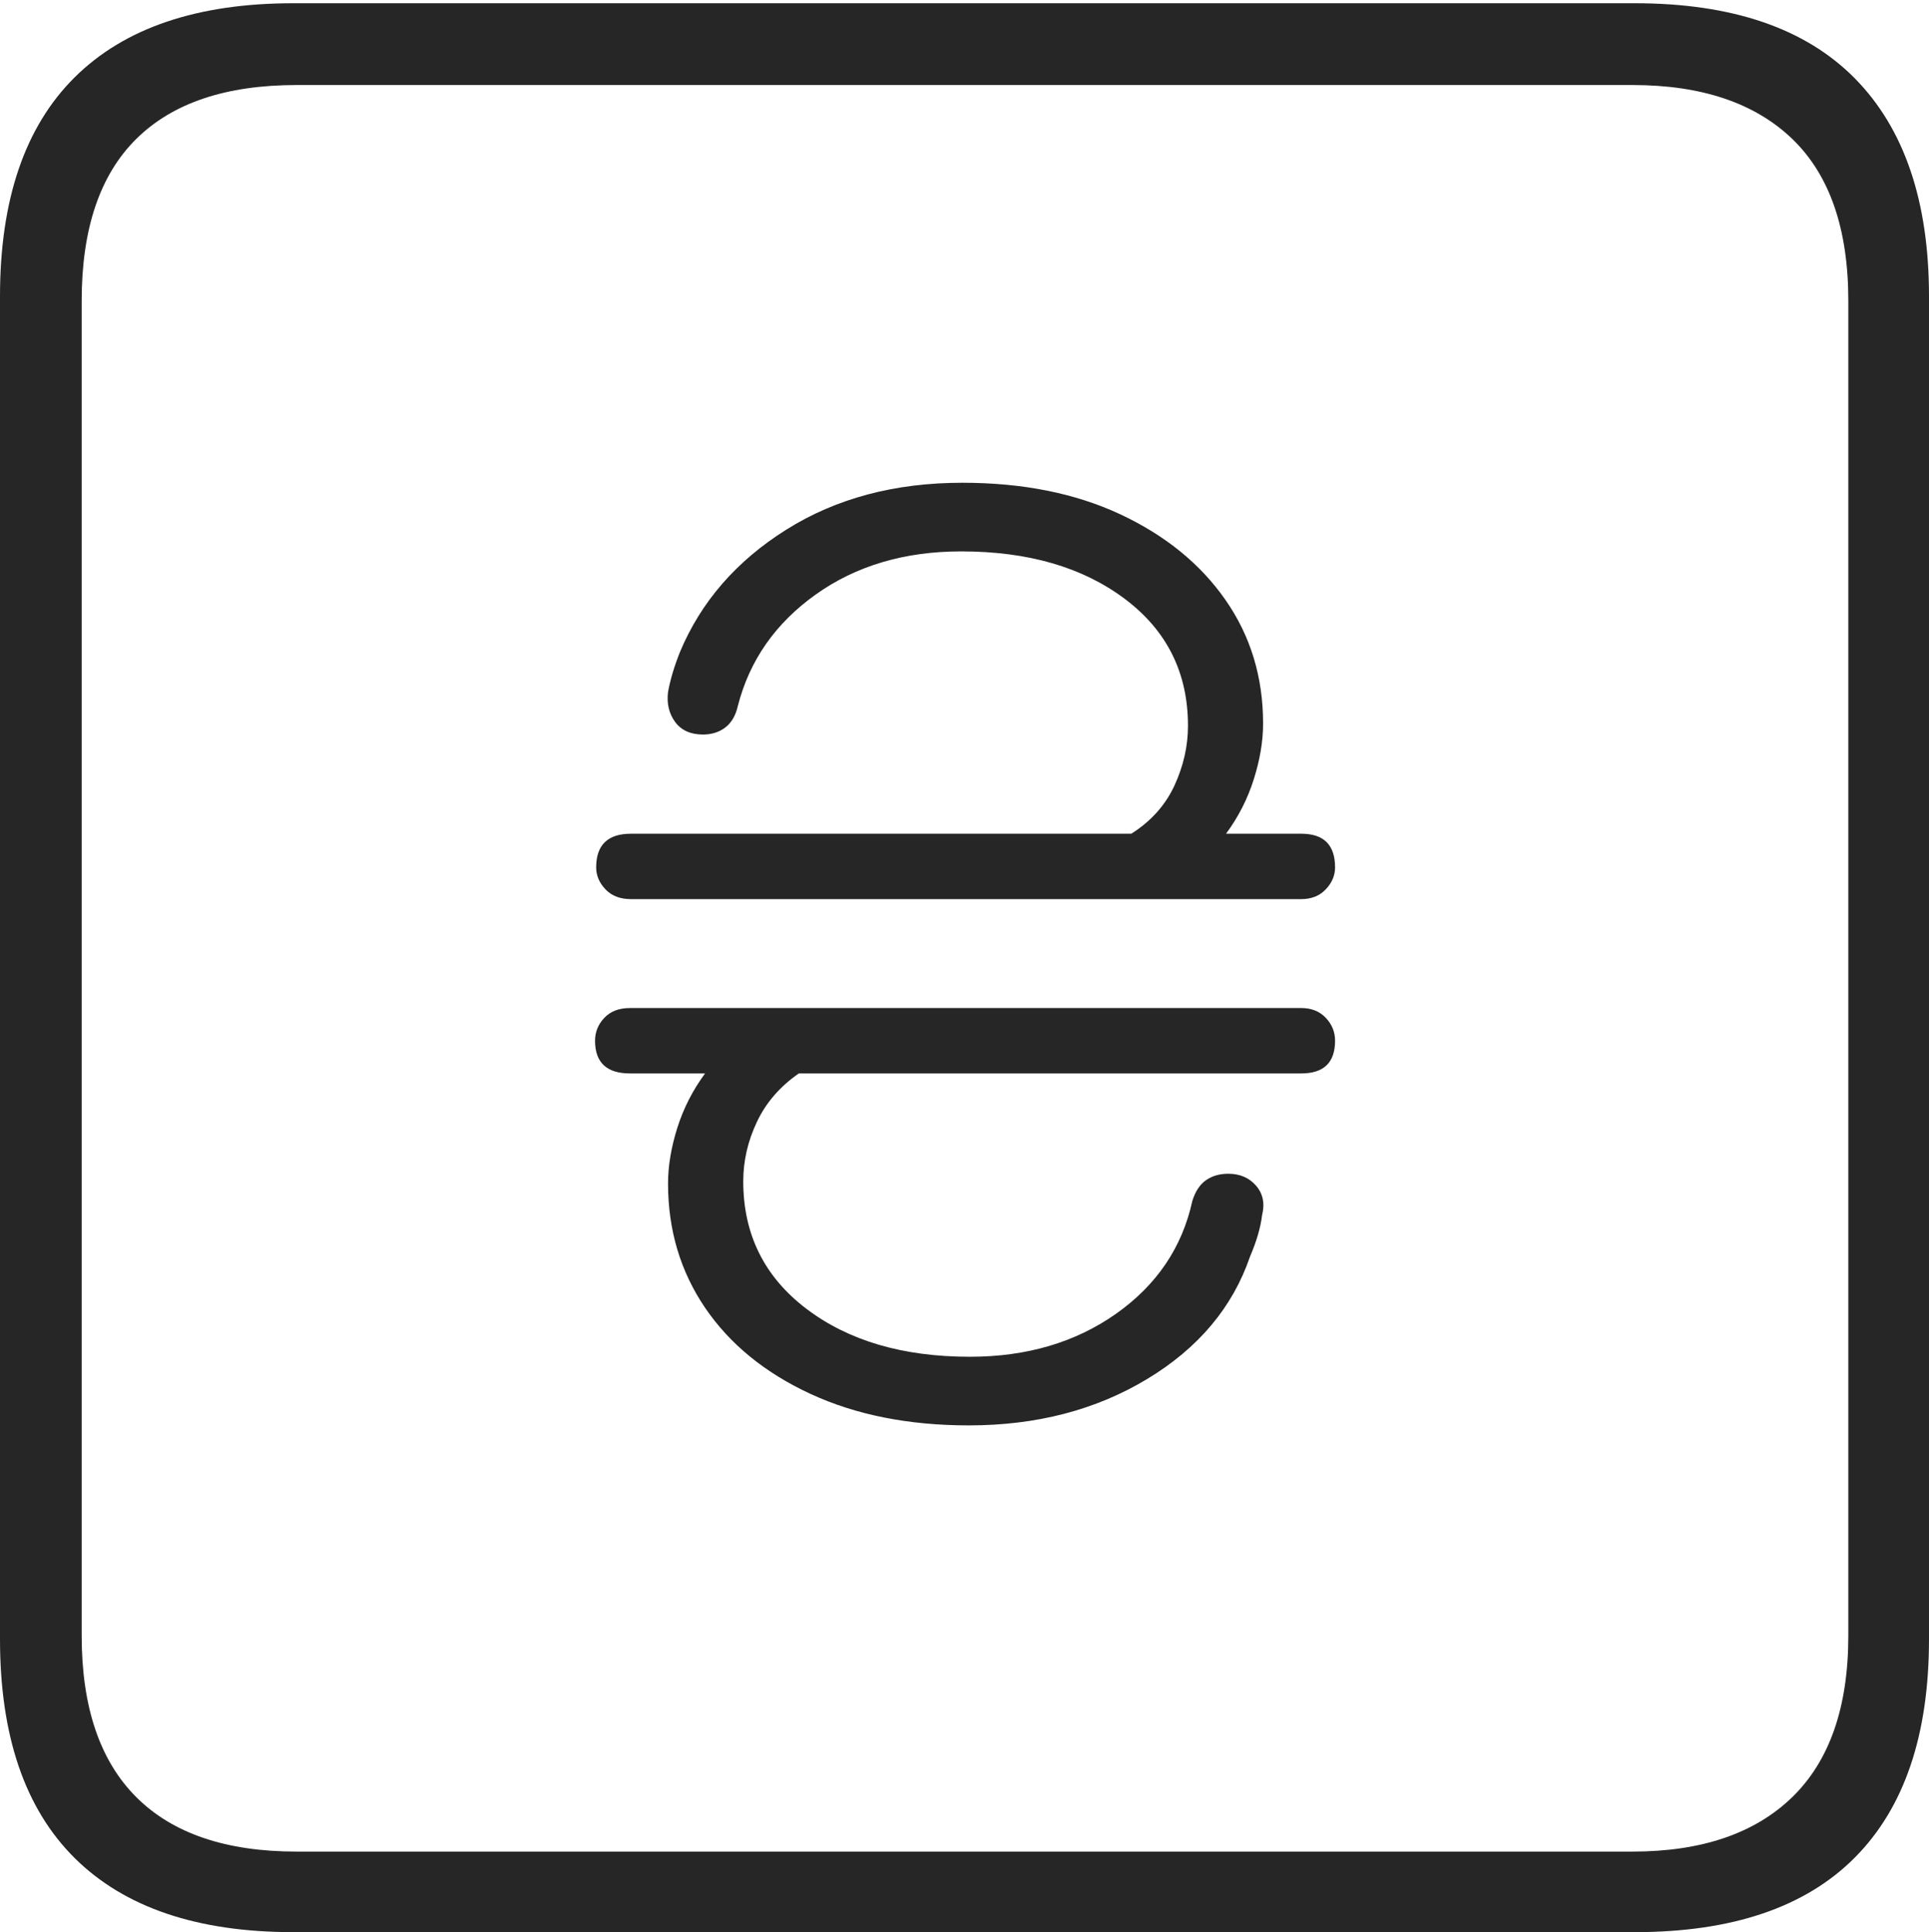 <?xml version="1.0" encoding="UTF-8"?>
<!--Generator: Apple Native CoreSVG 175-->
<!DOCTYPE svg
PUBLIC "-//W3C//DTD SVG 1.1//EN"
       "http://www.w3.org/Graphics/SVG/1.1/DTD/svg11.dtd">
<svg version="1.1" xmlns="http://www.w3.org/2000/svg" xmlns:xlink="http://www.w3.org/1999/xlink" width="17.285" height="17.314">
 <g>
  <rect height="17.314" opacity="0" width="17.285" x="0" y="0"/>
  <path d="M2.627 17.314L14.648 17.314Q15.957 17.314 16.621 16.645Q17.285 15.977 17.285 14.688L17.285 2.656Q17.285 1.377 16.621 0.703Q15.957 0.029 14.648 0.029L2.627 0.029Q1.338 0.029 0.669 0.693Q0 1.357 0 2.656L0 14.688Q0 15.986 0.669 16.65Q1.338 17.314 2.627 17.314ZM2.656 16.592Q1.709 16.592 1.221 16.104Q0.732 15.615 0.732 14.658L0.732 2.695Q0.732 1.729 1.221 1.245Q1.709 0.762 2.656 0.762L14.629 0.762Q15.557 0.762 16.06 1.245Q16.562 1.729 16.562 2.695L16.562 14.658Q16.562 15.615 16.06 16.104Q15.557 16.592 14.629 16.592ZM5.332 9.326Q5.332 9.619 5.645 9.619L6.318 9.619Q6.152 9.844 6.069 10.107Q5.986 10.371 5.986 10.605Q5.986 11.23 6.318 11.719Q6.65 12.207 7.261 12.49Q7.871 12.773 8.682 12.773Q9.59 12.773 10.278 12.358Q10.967 11.943 11.201 11.26Q11.289 11.055 11.309 10.889Q11.348 10.732 11.255 10.625Q11.162 10.518 11.006 10.518Q10.889 10.518 10.806 10.576Q10.723 10.635 10.684 10.762Q10.547 11.387 10 11.773Q9.453 12.158 8.691 12.158Q7.793 12.158 7.227 11.729Q6.66 11.299 6.66 10.586Q6.66 10.312 6.782 10.054Q6.904 9.795 7.158 9.619L11.66 9.619Q11.963 9.619 11.963 9.326Q11.963 9.209 11.88 9.121Q11.797 9.033 11.66 9.033L5.645 9.033Q5.498 9.033 5.415 9.121Q5.332 9.209 5.332 9.326ZM5.342 7.773Q5.342 7.881 5.425 7.969Q5.508 8.057 5.654 8.057L11.66 8.057Q11.797 8.057 11.88 7.969Q11.963 7.881 11.963 7.773Q11.963 7.471 11.66 7.471L10.986 7.471Q11.152 7.246 11.235 6.982Q11.318 6.719 11.318 6.484Q11.318 5.859 10.981 5.376Q10.645 4.893 10.039 4.609Q9.434 4.326 8.623 4.326Q7.715 4.326 7.046 4.746Q6.377 5.166 6.094 5.84Q6.016 6.035 5.986 6.201Q5.967 6.357 6.05 6.47Q6.133 6.582 6.299 6.582Q6.416 6.582 6.499 6.519Q6.582 6.455 6.611 6.328Q6.768 5.713 7.31 5.327Q7.852 4.941 8.613 4.941Q9.512 4.941 10.078 5.366Q10.645 5.791 10.645 6.504Q10.645 6.777 10.523 7.041Q10.4 7.305 10.137 7.471L5.654 7.471Q5.342 7.471 5.342 7.773Z" fill="rgba(0,0,0,0.85)"/>
 </g>
</svg>
